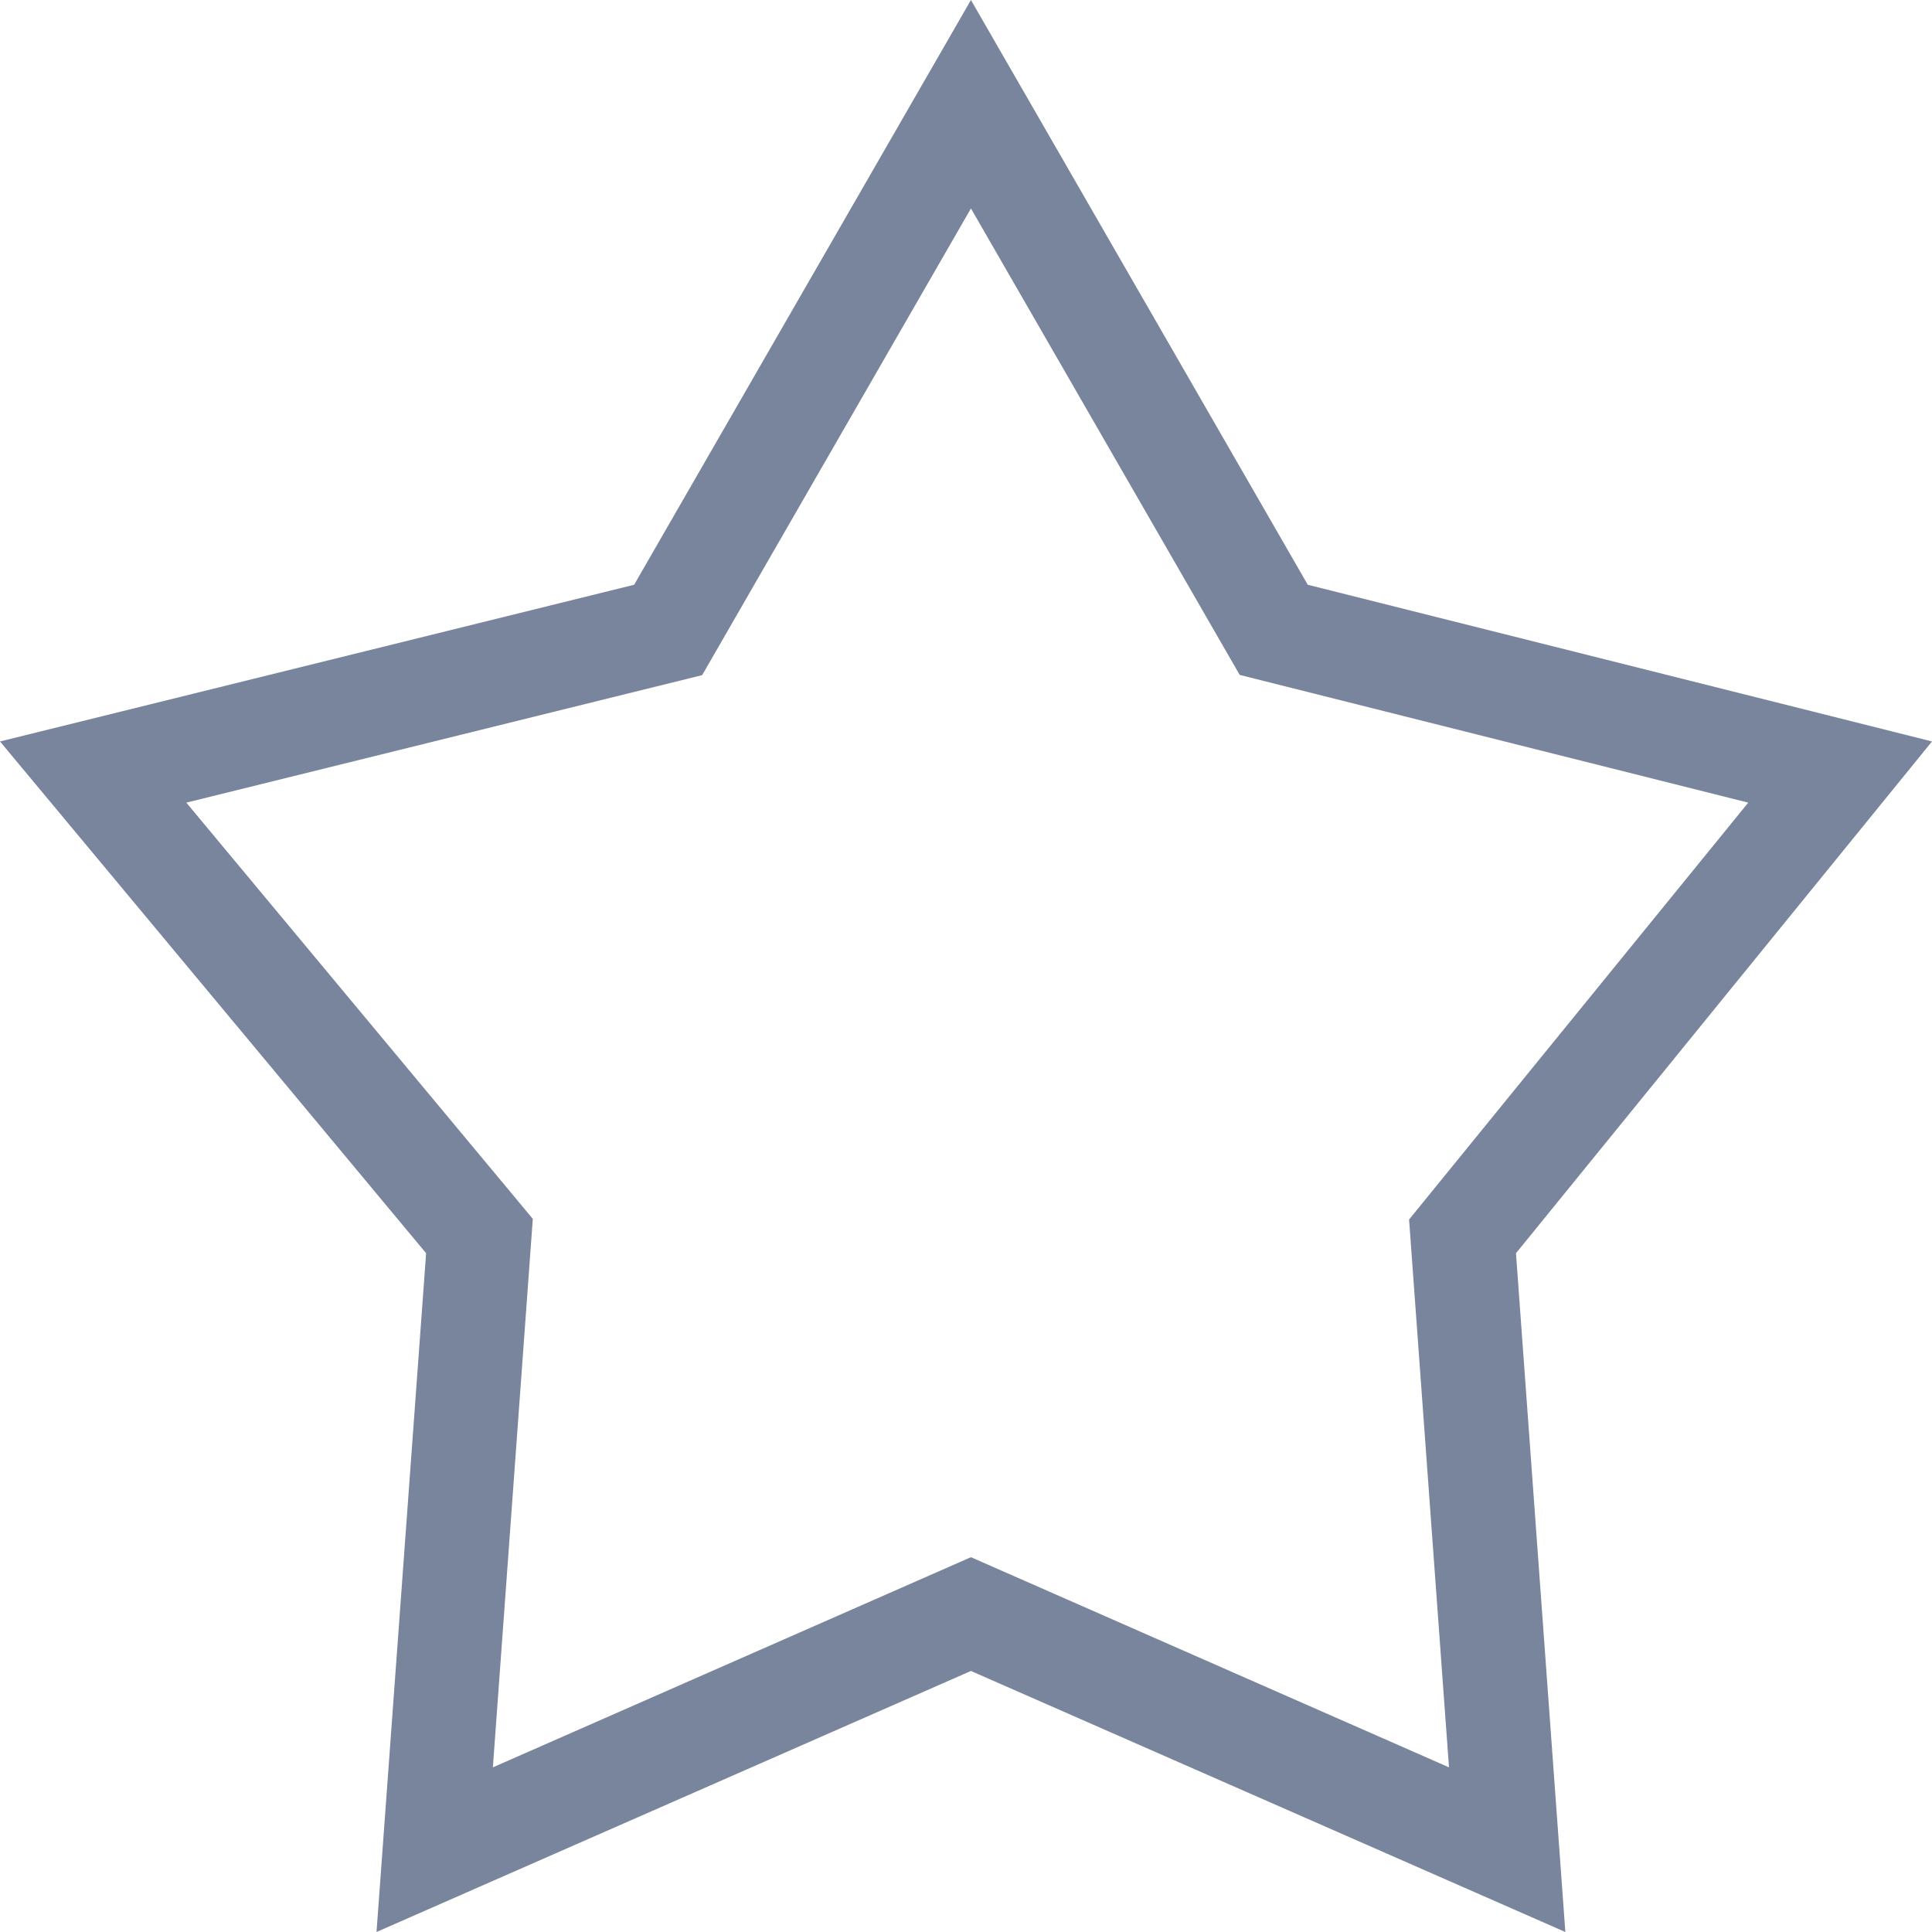 <svg width="9" height="9" viewBox="0 0 9 9" fill="none" xmlns="http://www.w3.org/2000/svg">
<path fill-rule="evenodd" clip-rule="evenodd" d="M6.092 2.724L4.523 0L2.954 2.724L0 3.454L1.985 5.838L1.754 9L4.523 7.784L7.292 9L7.062 5.838L9 3.454L6.092 2.724ZM8.144 3.739L5.775 3.144L4.523 0.971L3.271 3.145L0.868 3.739L2.482 5.678L2.296 8.233L4.523 7.254L6.75 8.233L6.564 5.681L8.144 3.739Z" fill="#78859D"/>
</svg>
